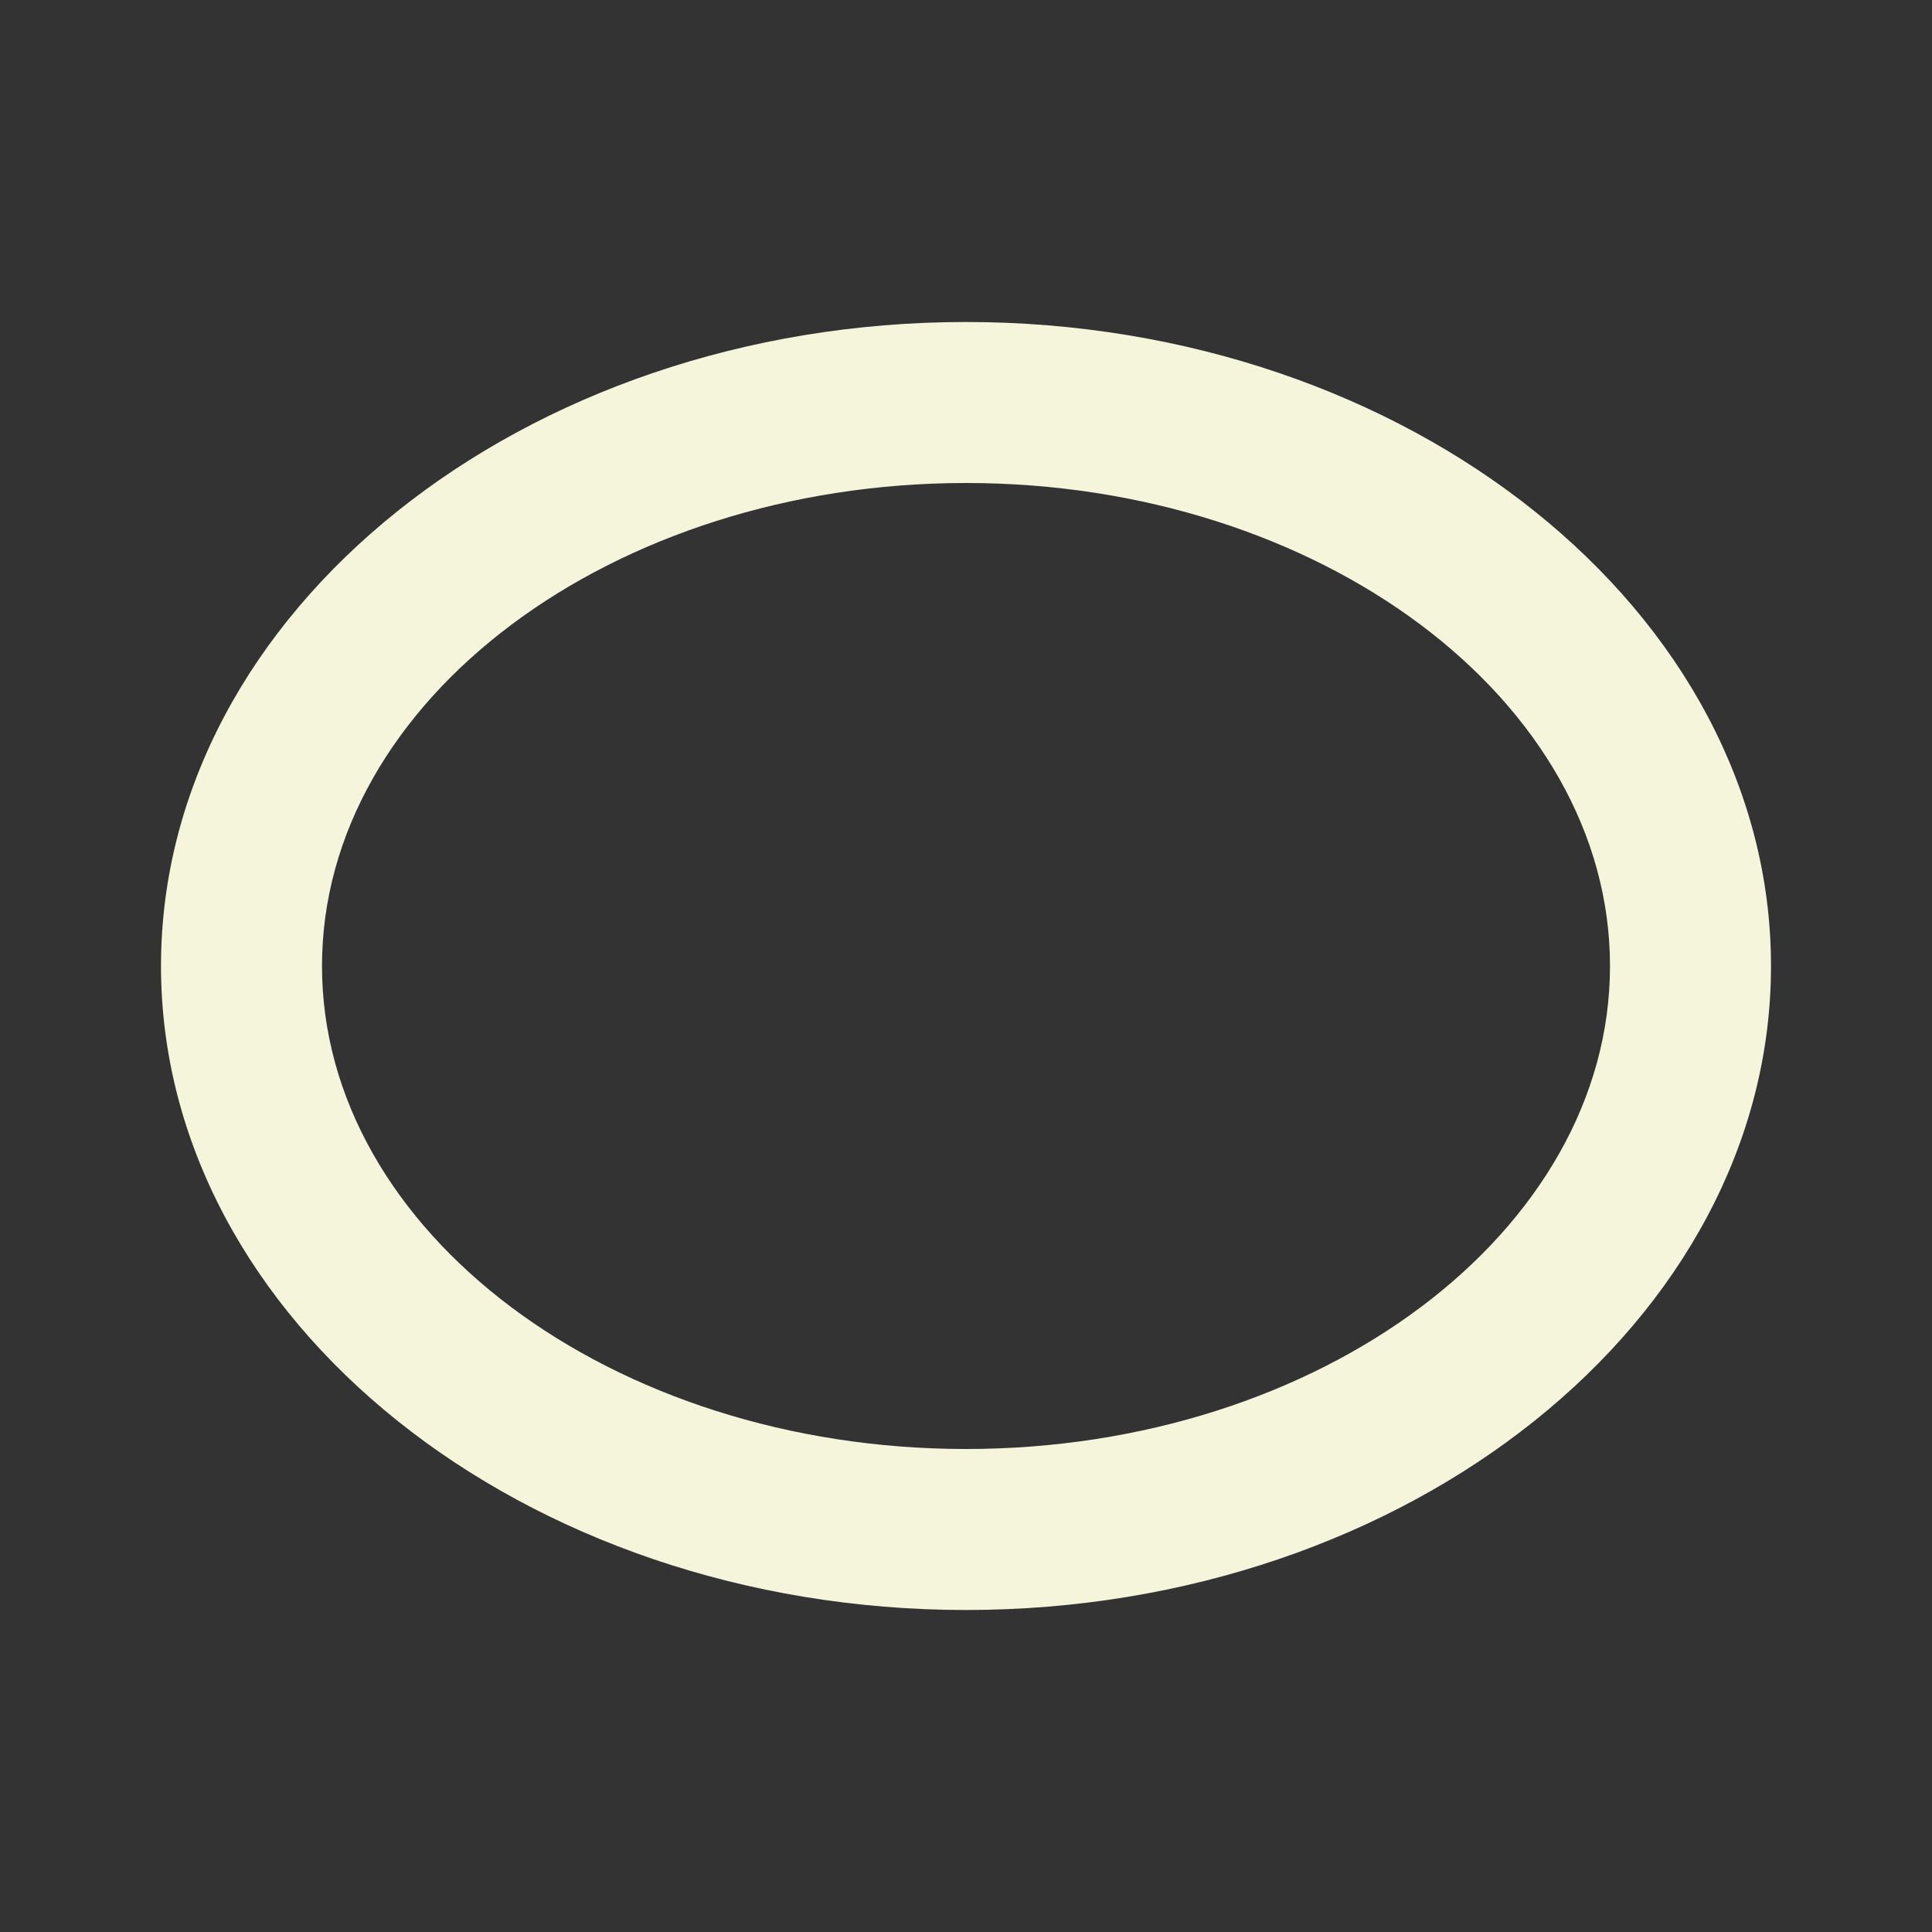 <?xml version="1.0"?>
<svg xmlns="http://www.w3.org/2000/svg" version="1" viewBox="0 0 24 24" enable-background="new 0 0 24 24">
    <rect x="0" y="0" width="24" height="24" fill="#333333" stroke="none"/>
    <g fill="beige">
        <path d="M12,6c4.4,0,8,2.7,8,6s-3.6,6-8,6s-8-2.7-8-6S7.6,6,12,6 M12,4C6.5,4,2,7.6,2,12s4.5,8,10,8s10-3.6,10-8S17.5,4,12,4L12,4z"/>
    </g>
</svg>
